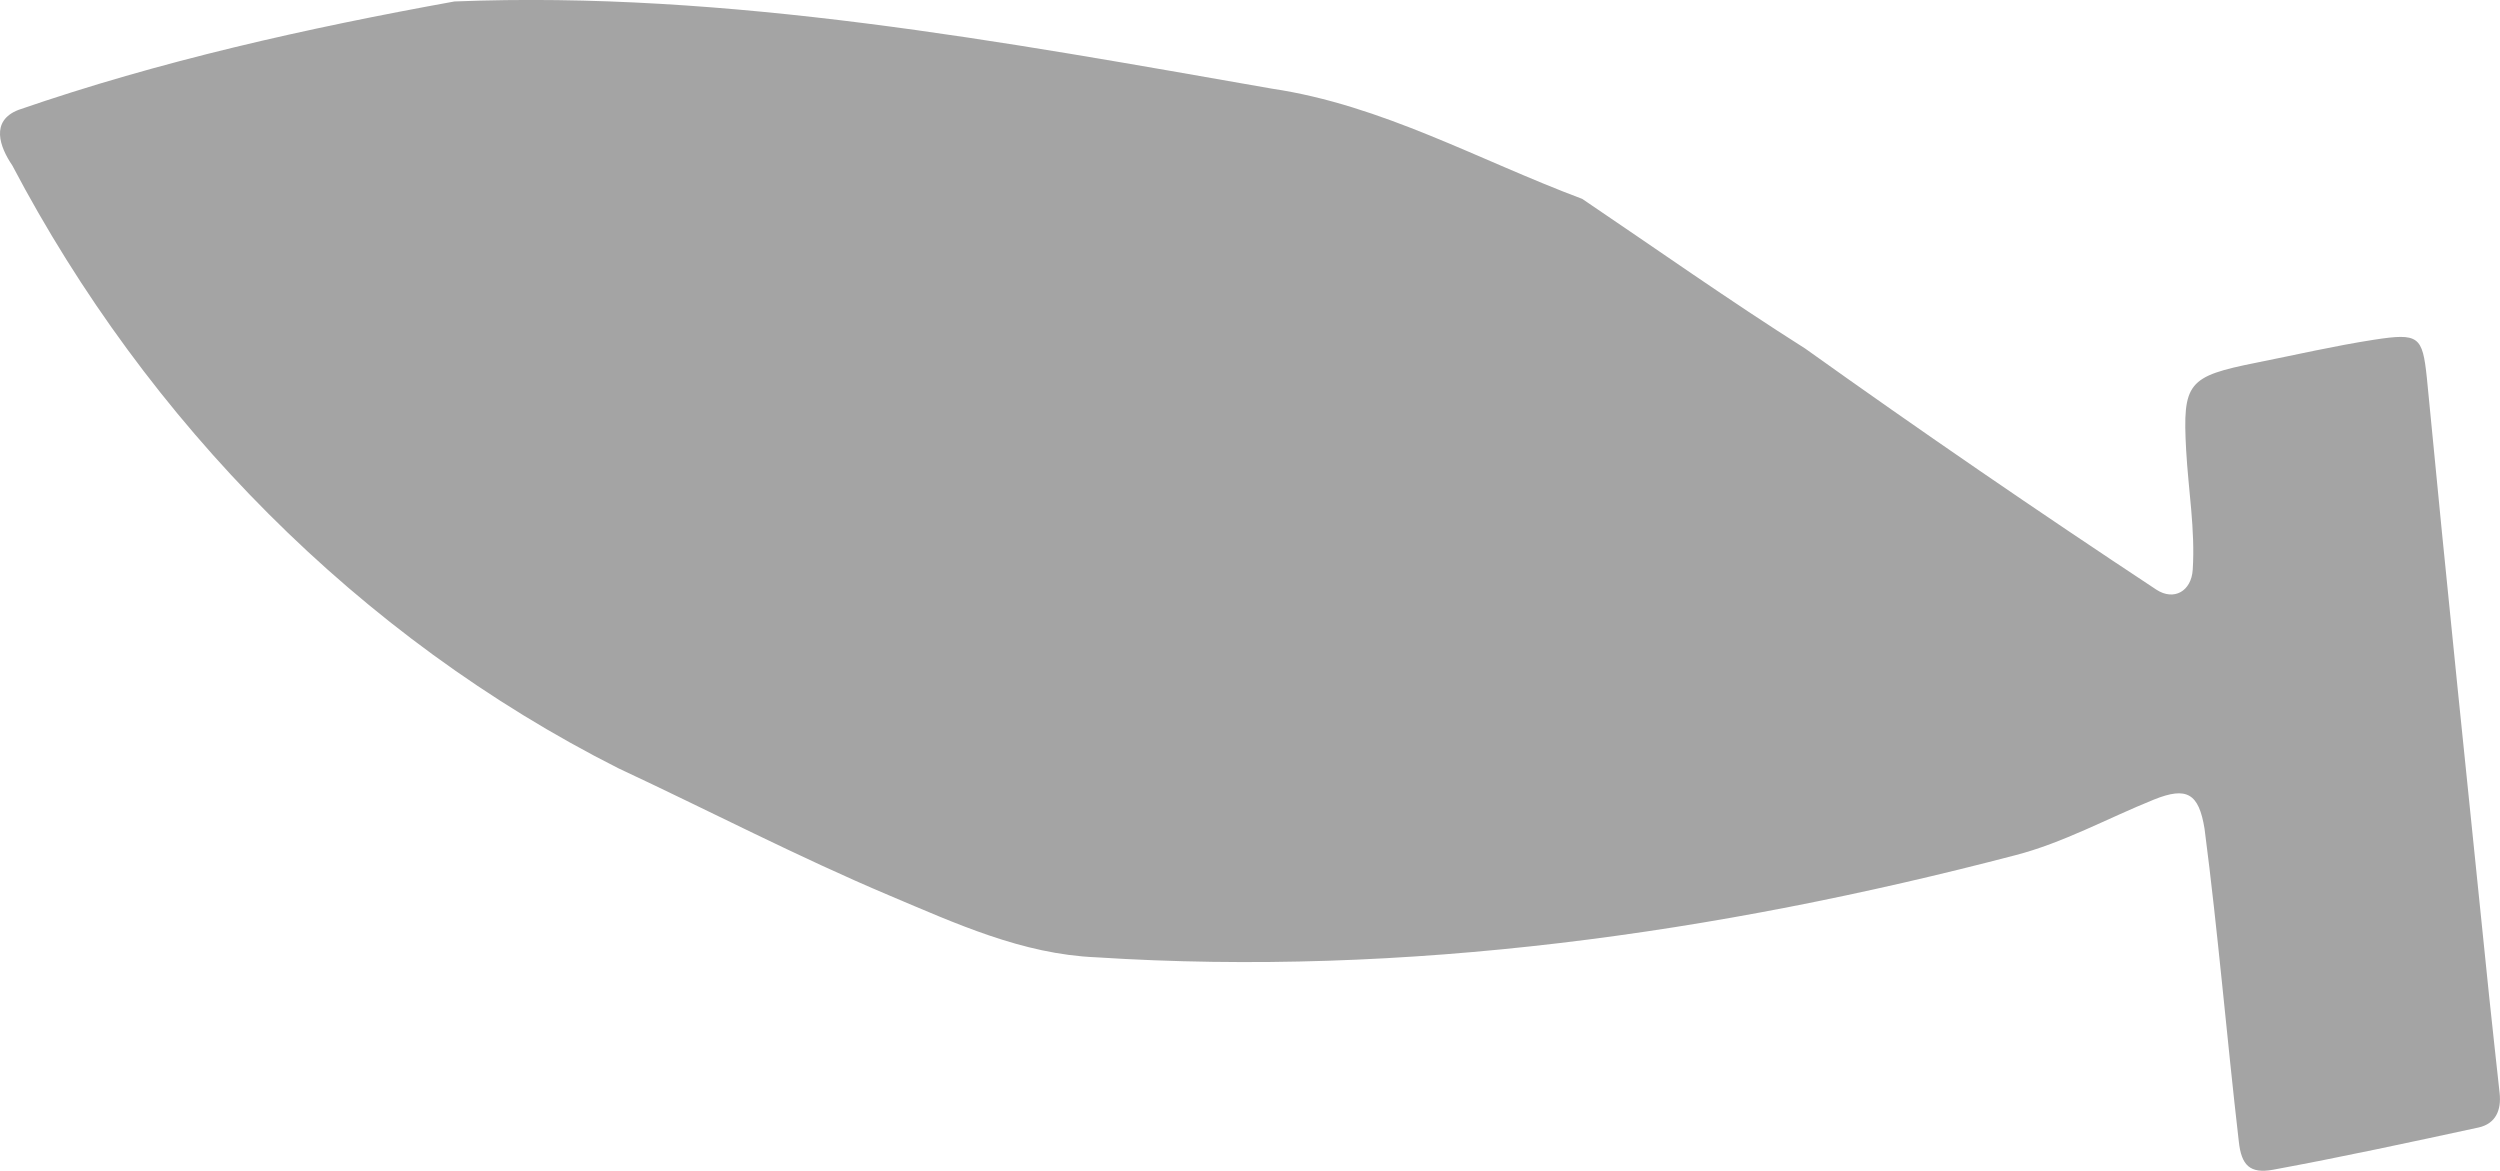 <?xml version="1.0" encoding="UTF-8"?><svg xmlns="http://www.w3.org/2000/svg" viewBox="0 0 205.03 96.02"><defs><style>.d{fill:#a4a4a4;}</style></defs><g id="a"/><g id="b"><g id="c"><path class="d" d="M129.76,16.31c6.06,4.09,12.07,8.34,18.28,12.27,9.49,6.78,19.09,13.36,28.81,19.78,1.44,.94,2.87,.13,2.98-1.64,.21-3.28-.36-6.54-.54-9.81-.3-5.54,.12-6.04,5.78-7.17,3.21-.64,6.41-1.38,9.64-1.88,3.66-.56,3.96-.3,4.32,3.11,1.62,16.92,3.38,33.83,5.11,50.74,.27,2.65,.58,5.29,.86,7.94,.15,1.38-.31,2.51-1.74,2.82-5.6,1.21-11.2,2.42-16.83,3.46-1.91,.35-2.61-.36-2.82-2.31-.99-8.54-1.7-17.12-2.81-25.65-.47-2.91-1.45-3.48-4.14-2.4-3.8,1.53-7.46,3.56-11.39,4.57-24.52,6.42-50.01,10-75.37,8.37-6.05-.25-11.53-2.78-16.96-5.07-7.53-3.18-14.81-6.97-22.22-10.43C29.43,52.26,12.06,34.59,1.01,13.57-.03,12.04-.81,9.91,1.52,9.01,13.15,4.99,25.18,2.31,37.27,.12c22.5-.9,44.96,3.29,67.04,7.15,9.05,1.35,16.93,5.85,25.45,9.04Z"/></g></g></svg>